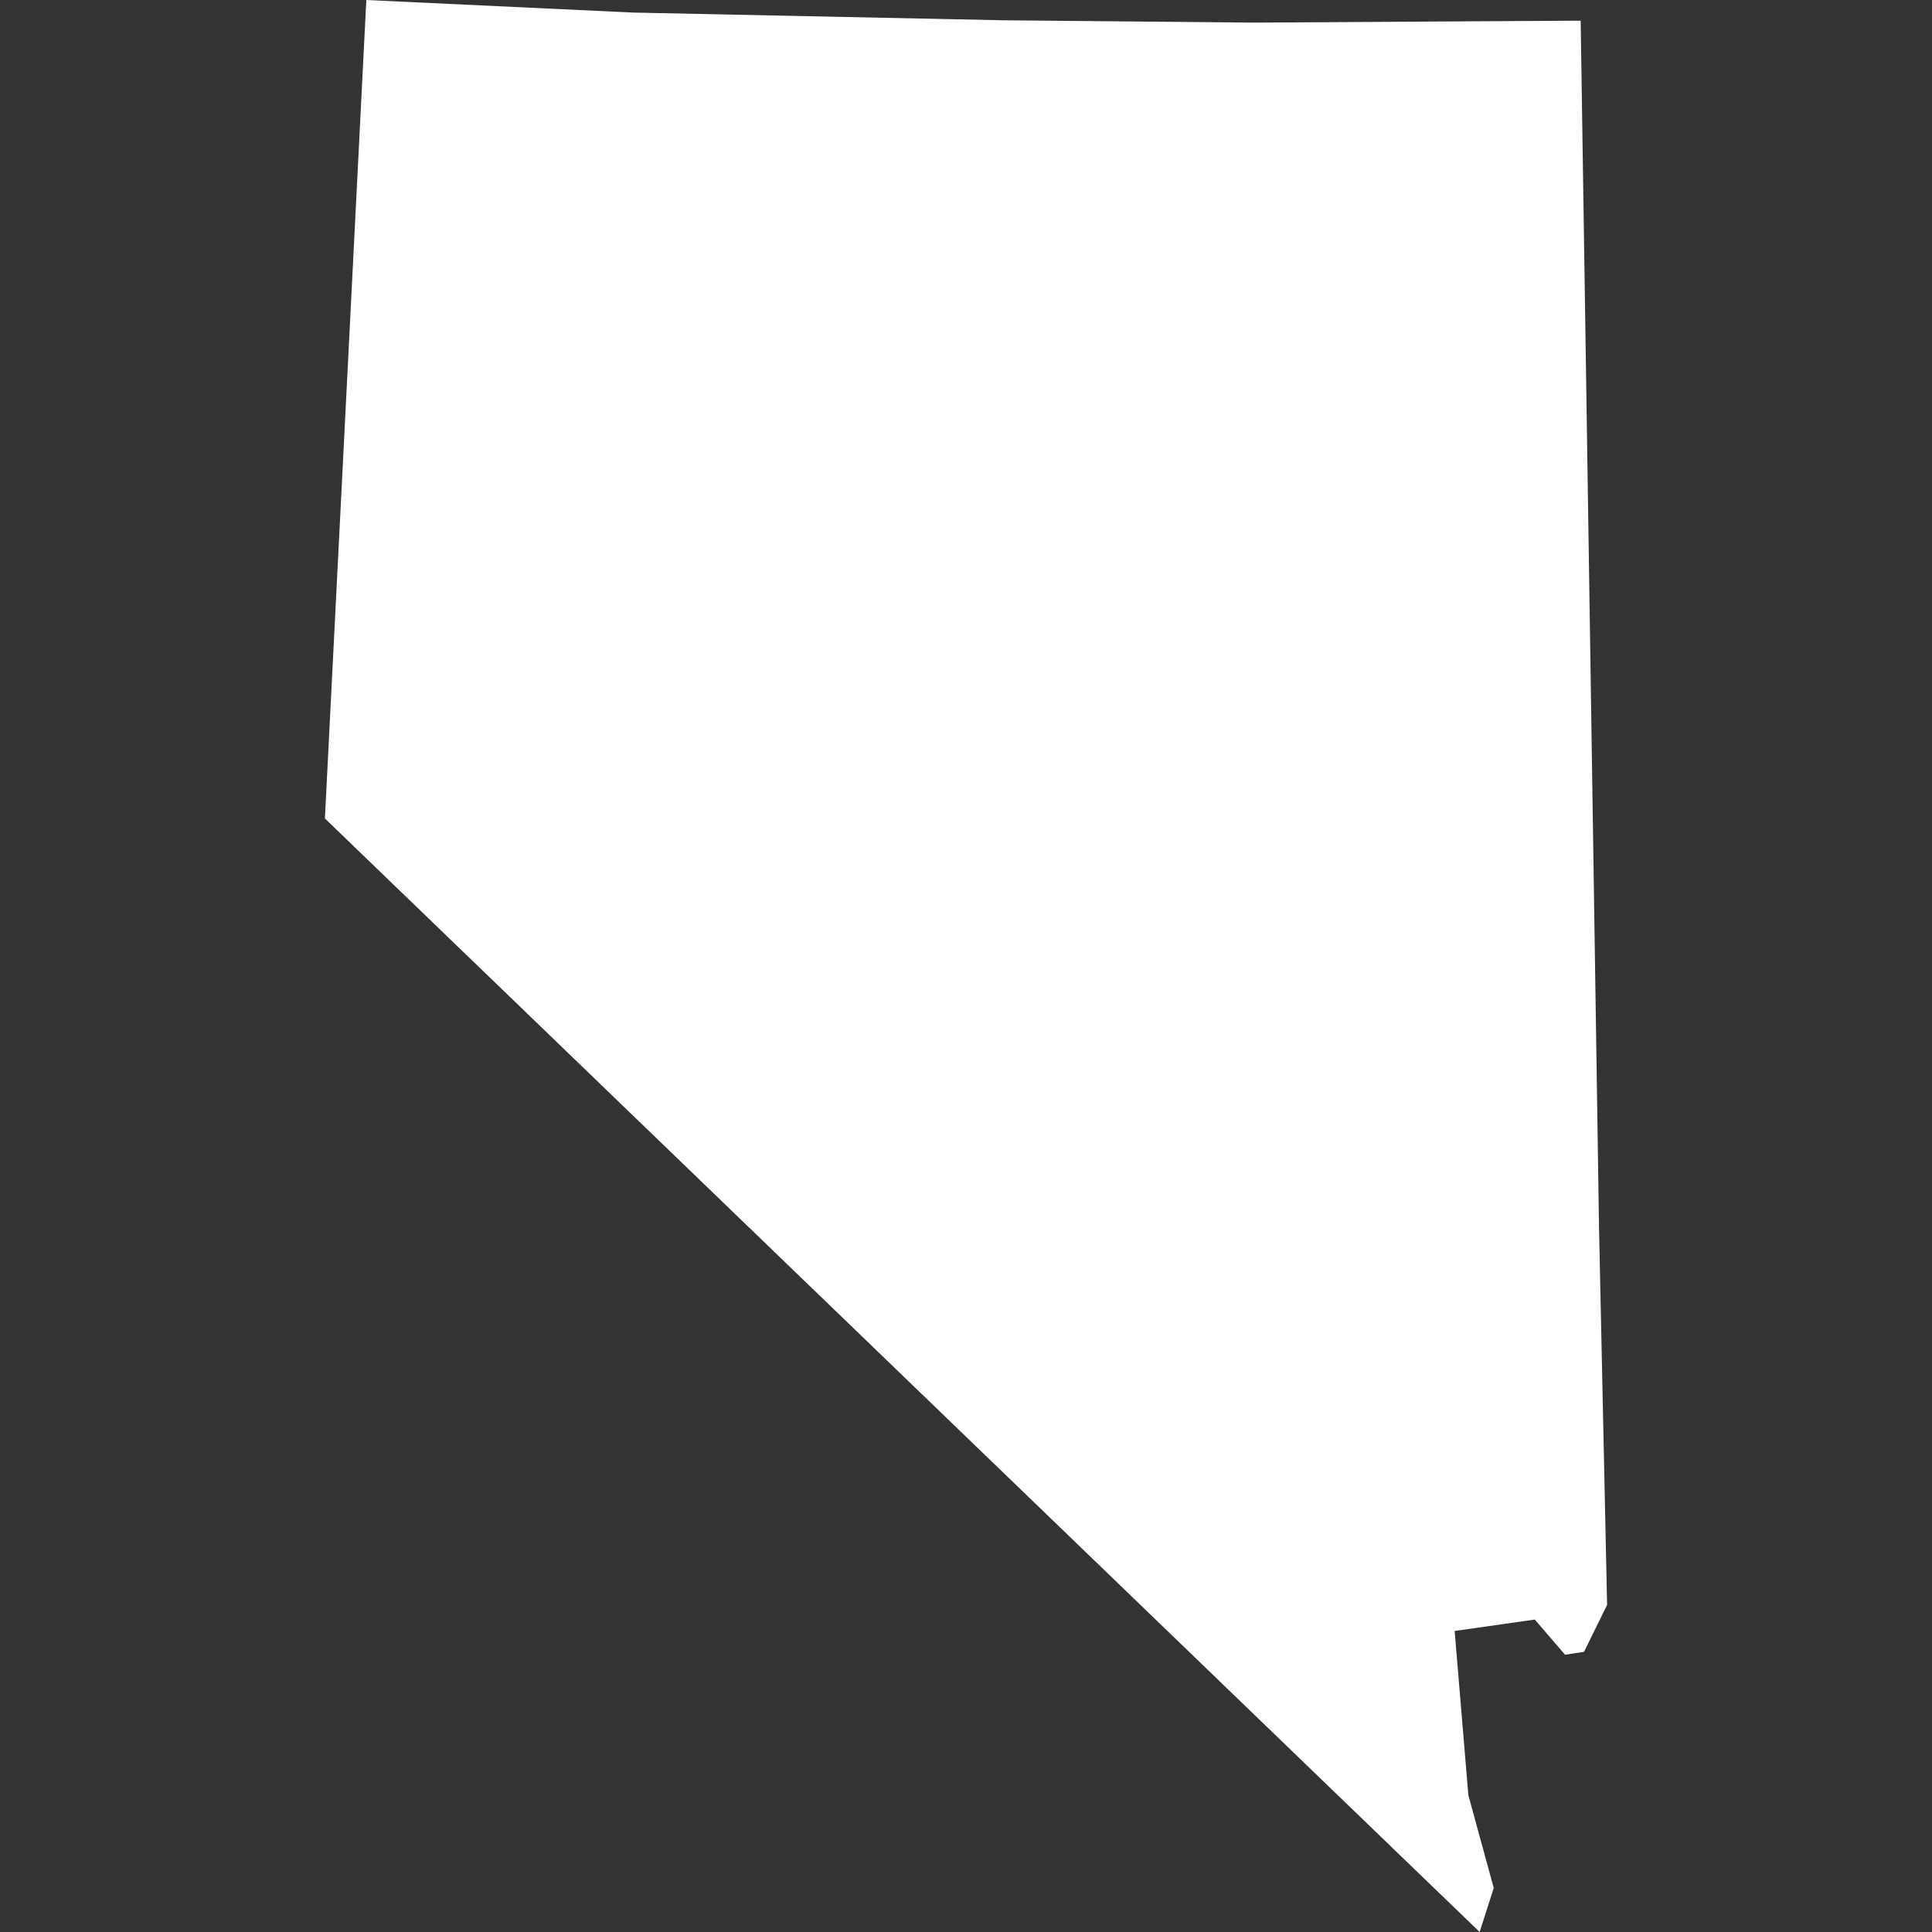 <?xml version="1.0" standalone="no"?>
<!DOCTYPE svg PUBLIC "-//W3C//DTD SVG 1.1//EN" "http://www.w3.org/Graphics/SVG/1.1/DTD/svg11.dtd">
<svg version="1.1" xmlns="http://www.w3.org/2000/svg" width="100" height="100" viewBox="0 0 64 64">
  <rect x="0" y="0" width="64" height="64" fill="#333333" stroke="none"/>
  <path d="M49.028,0.704L52.362,0.685L52.97,40.676L53.237,53.164L52.473,54.719L51.844,54.815L50.842,53.65L48.187,54.028L48.641,59.468L49.482,62.541L49.015,64L10.763,27.113L12.135,0L20.958,0.416L33.247,0.672L41.509,0.749Z" fill="#fff"></path>
</svg>